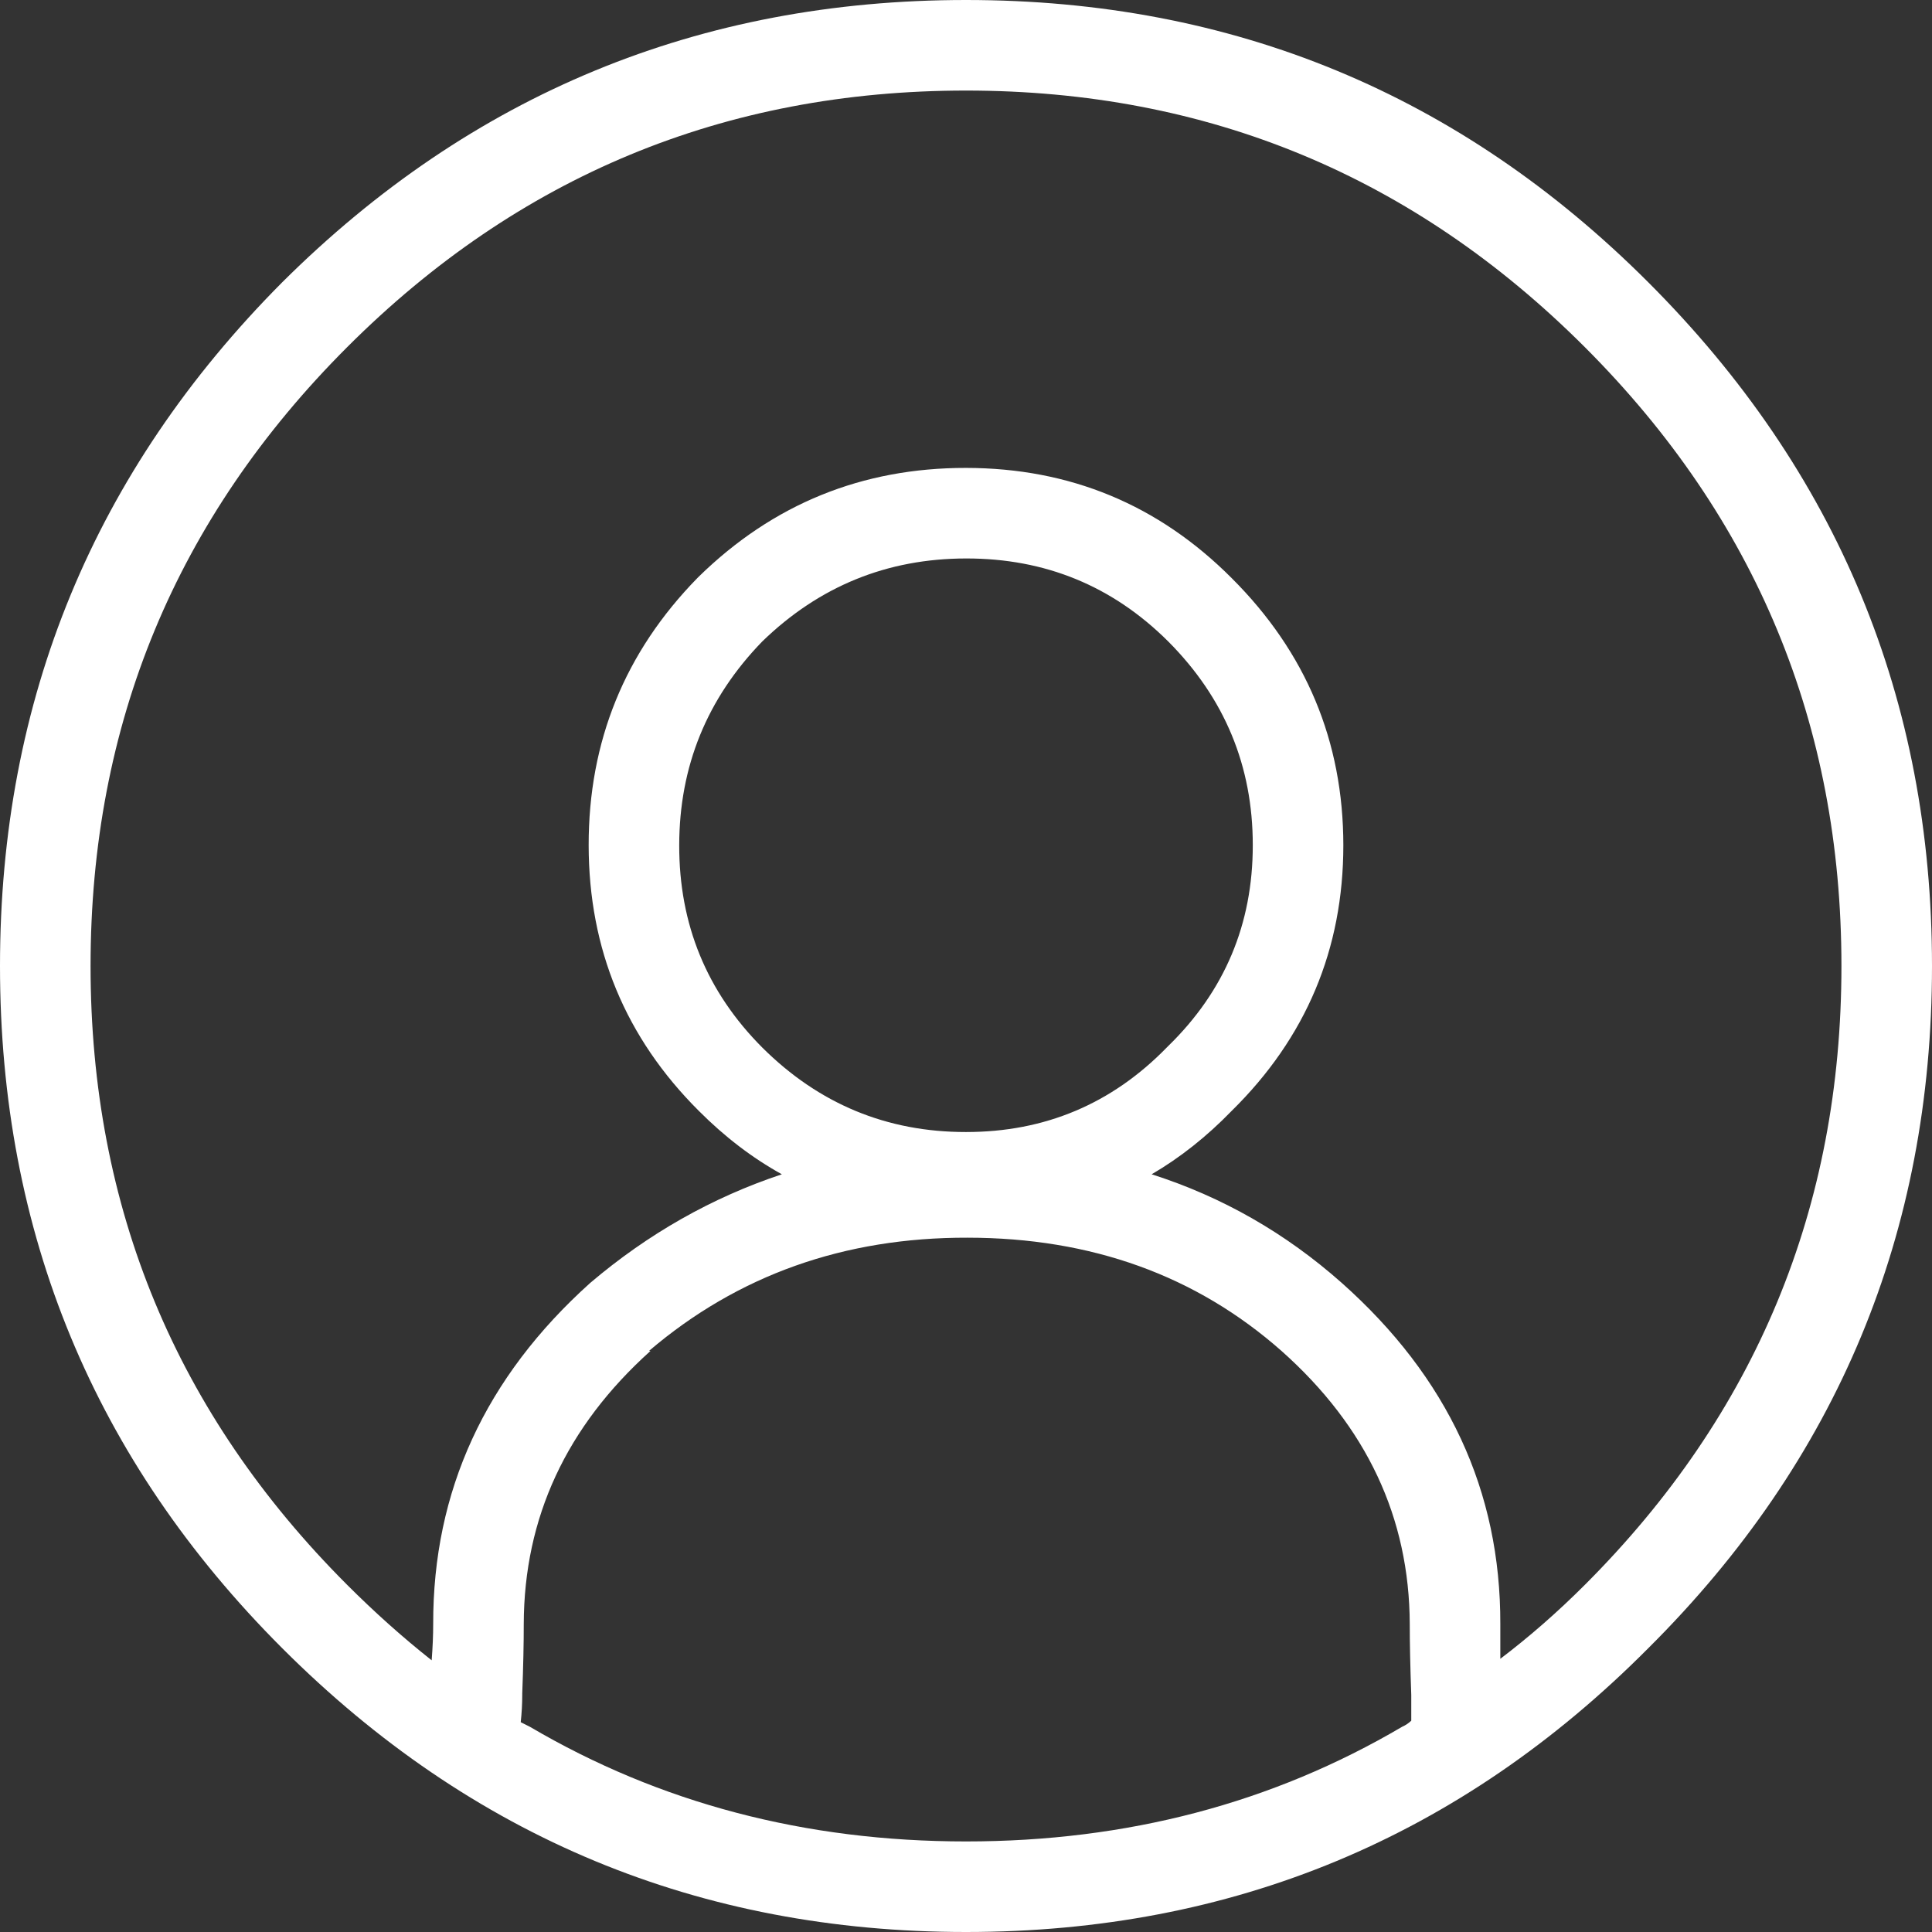 
<svg xmlns="http://www.w3.org/2000/svg" version="1.1" xmlns:xlink="http://www.w3.org/1999/xlink" preserveAspectRatio="none" x="0px" y="0px" width="64px" height="64px" viewBox="0 0 64 64">
<rect x="0" y="0" width="64" height="64" fill="#333333" stroke="none"/>
<defs>
<g id="iconUser_0_Layer0_0_FILL">
<path fill="#FFFFFF" stroke="none" d="
M 64 32
Q 64 18.75 54.6 9.35 45.25 0 32 0 18.75 0 9.35 9.35 0 18.75 0 32 0 45.25 9.35 54.6 18.75 64 32 64 45.25 64 54.6 54.6 64 45.25 64 32
M 40.8 36.8
Q 44.499 33.163 44.5 28 44.497 22.836 40.8 19.15 37.167 15.506 32 15.5 26.837 15.496 23.15 19.1
L 23.1 19.15
Q 19.496 22.837 19.5 28 19.506 33.167 23.15 36.8 24.437 38.091 25.9 38.9 22.43 40.053 19.55 42.5
L 19.55 42.5
Q 14.335 47.188 14.35 53.8 14.35 54.343 14.3 55 12.871 53.871 11.5 52.5 3 44 3 32 3 20 11.5 11.5 20 3 32 3 44 3 52.5 11.5 61 20 61 32 61 44 52.5 52.5 51.152 53.848 49.7 54.95 49.7 54.31 49.7 53.8 49.719 47.188 44.45 42.5 41.651 40.017 38.15 38.9 39.563 38.075 40.8 36.8
L 40.8 36.8
M 25.25 21.25
L 25.25 21.25
Q 28.08 18.504 32 18.5 35.933 18.493 38.7 21.25 41.503 24.064 41.5 28 41.501 31.919 38.7 34.65
L 38.65 34.7
Q 35.919 37.501 32 37.5 28.064 37.503 25.25 34.7 22.493 31.933 22.5 28 22.504 24.08 25.25 21.25
M 21.55 44.75
L 21.5 44.75
Q 25.917 40.985 32.05 41 38.205 41.003 42.45 44.75 46.681 48.512 46.7 53.8 46.699 54.719 46.75 56.15 46.75 56.548 46.75 57 46.614 57.129 46.45 57.2 39.998 61 32 61 24.014 61 17.55 57.2 17.423 57.137 17.25 57.05 17.3 56.584 17.3 56.15
L 17.3 56.1
Q 17.351 54.753 17.35 53.8 17.364 48.512 21.55 44.75 Z"/>
</g>
</defs>

<g transform="matrix( 1, 0, 0, 1, 0,0) ">
<g transform="matrix( 1, 0, 0, 1, 0,0) ">
<use xlink:href="#iconUser_0_Layer0_0_FILL"/>
</g>
</g>
</svg>
